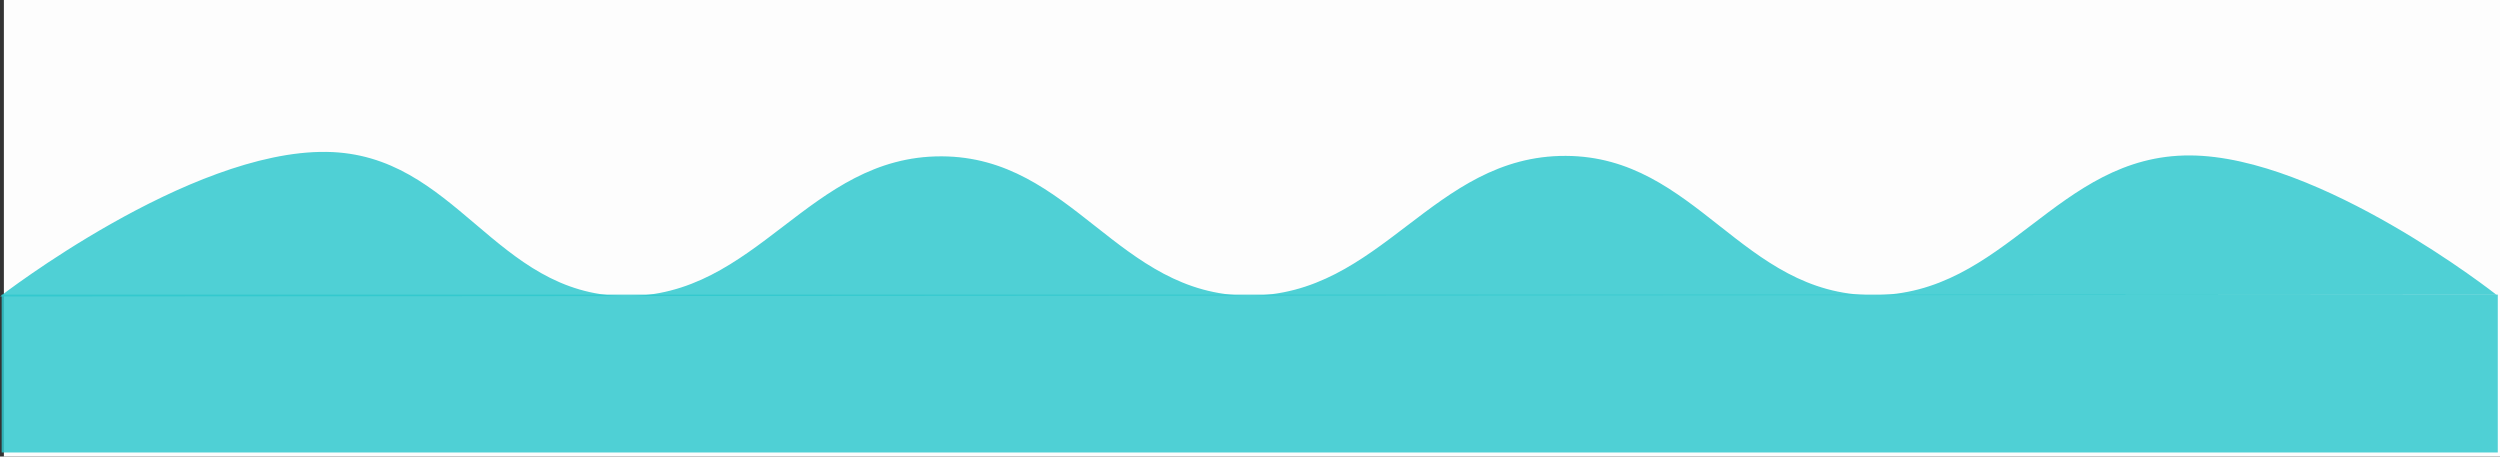 <?xml version="1.0" encoding="UTF-8" standalone="no"?>
<!-- Created with Inkscape (http://www.inkscape.org/) -->

<svg
   width="209.799mm"
   height="38.314mm"
   viewBox="0 0 209.799 38.314"
   version="1.1"
   id="svg1"
   xml:space="preserve"
   inkscape:version="1.3 (0e150ed6c4, 2023-07-21)"
   sodipodi:docname="berm-blue.svg"
   xmlns:inkscape="http://www.inkscape.org/namespaces/inkscape"
   xmlns:sodipodi="http://sodipodi.sourceforge.net/DTD/sodipodi-0.dtd"
   xmlns="http://www.w3.org/2000/svg"
   xmlns:svg="http://www.w3.org/2000/svg"><rect x="0" y="0" width="209.799" height="38.314" fill="#333333" stroke="none"/><sodipodi:namedview
     id="namedview1"
     pagecolor="#ffffff"
     bordercolor="#999999"
     borderopacity="1"
     inkscape:showpageshadow="2"
     inkscape:pageopacity="0"
     inkscape:pagecheckerboard="0"
     inkscape:deskcolor="#d1d1d1"
     inkscape:document-units="mm"
     inkscape:zoom="0.73890575"
     inkscape:cx="324.80462"
     inkscape:cy="251.0469"
     inkscape:window-width="1873"
     inkscape:window-height="1335"
     inkscape:window-x="-2"
     inkscape:window-y="15"
     inkscape:window-maximized="1"
     inkscape:current-layer="layer1"
     showgrid="false" /><defs
     id="defs1"><inkscape:path-effect
       effect="simplify"
       id="path-effect6"
       is_visible="true"
       lpeversion="1.3"
       threshold="17.241"
       steps="1"
       smooth_angles="360"
       helper_size="0"
       simplify_individual_paths="false"
       simplify_just_coalesce="false" /><inkscape:path-effect
       effect="simplify"
       id="path-effect5"
       is_visible="true"
       lpeversion="1.3"
       threshold="17.241"
       steps="1"
       smooth_angles="360"
       helper_size="0"
       simplify_individual_paths="false"
       simplify_just_coalesce="false" /><inkscape:path-effect
       effect="simplify"
       id="path-effect4"
       is_visible="true"
       lpeversion="1.3"
       threshold="17.241"
       steps="1"
       smooth_angles="360"
       helper_size="0"
       simplify_individual_paths="false"
       simplify_just_coalesce="false" /><inkscape:path-effect
       effect="simplify"
       id="path-effect3"
       is_visible="true"
       lpeversion="1.3"
       threshold="17.241"
       steps="1"
       smooth_angles="360"
       helper_size="0"
       simplify_individual_paths="false"
       simplify_just_coalesce="false" /><inkscape:path-effect
       effect="simplify"
       id="path-effect2"
       is_visible="true"
       lpeversion="1.3"
       threshold="17.241"
       steps="1"
       smooth_angles="360"
       helper_size="0"
       simplify_individual_paths="false"
       simplify_just_coalesce="false" /><inkscape:path-effect
       effect="simplify"
       id="path-effect1"
       is_visible="true"
       lpeversion="1.3"
       threshold="17.241"
       steps="1"
       smooth_angles="360"
       helper_size="0"
       simplify_individual_paths="false"
       simplify_just_coalesce="false" /></defs><g
     inkscape:label="Layer 1"
     inkscape:groupmode="layer"
     id="layer1"
     transform="translate(-0.39,-101.335)"><rect
       style="opacity:0.998;fill:#ffffff;fill-opacity:0.99;stroke:none;stroke-width:2.238;stroke-opacity:0.384"
       id="rect1"
       width="209.474"
       height="38.314"
       x="0.716"
       y="101.335" /><path
       style="opacity:0.998;fill:#2fc7cd;fill-opacity:0.843;stroke:none;stroke-width:1.914;stroke-opacity:0.384"
       d="m 0.39,126.217 c 0,0 15.836,-12.278 27.381,-12.135 10.912,0.135 14.081,11.951 24.992,12.098 11.208,0.15 15.452,-11.776 26.663,-11.725 10.947,0.05 14.763,11.637 25.71,11.687 11.211,0.052 15.452,-11.776 26.663,-11.725 10.947,0.05 14.763,11.637 25.71,11.687 11.211,0.052 15.452,-11.776 26.663,-11.725 10.947,0.05 25.71,11.687 25.71,11.687"
       id="path6"
       sodipodi:nodetypes="csssssssc" /><rect
       style="opacity:0.998;fill:#2fc7cd;fill-opacity:0.843;stroke:none;stroke-width:2.153;stroke-opacity:0.384"
       id="rect6"
       width="209.474"
       height="13.249"
       x="0.529"
       y="126.058" /></g></svg>
